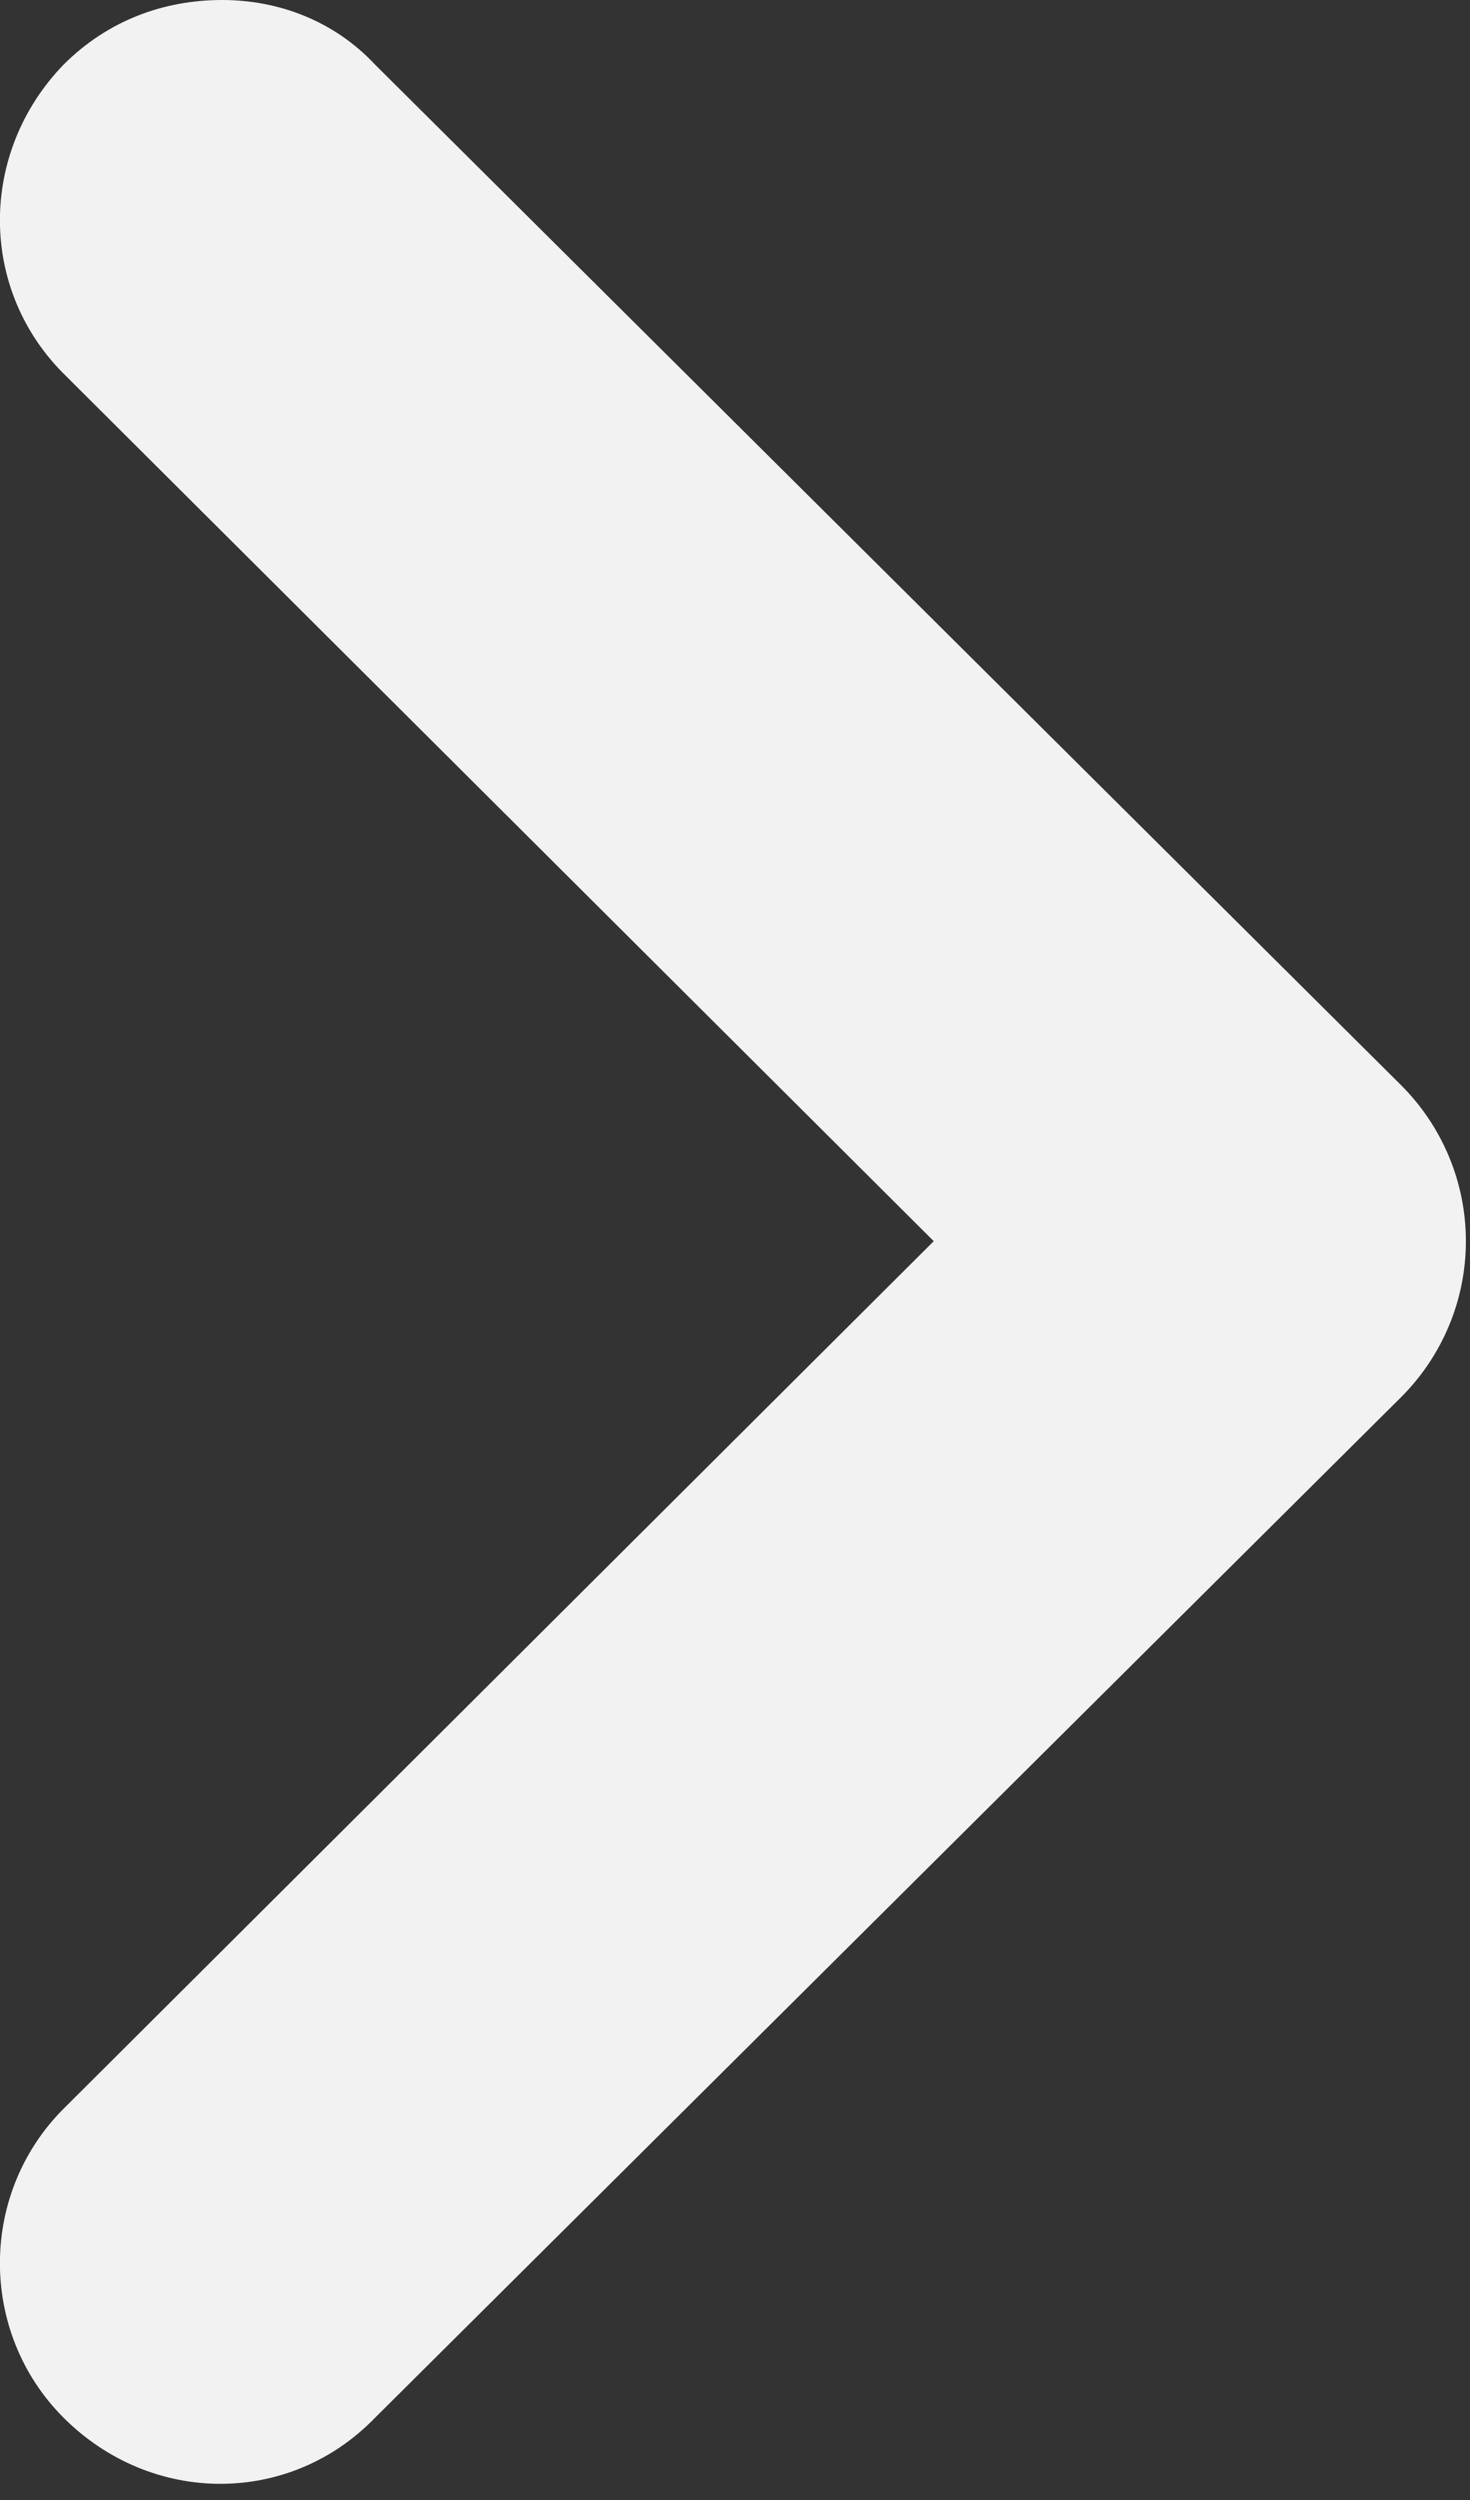 <svg width="10" height="17" viewBox="0 0 10 17" fill="none" xmlns="http://www.w3.org/2000/svg">
<rect x="0" y="0" width="10" height="17" fill="#333333" stroke="none"/>
<path id="Vector" d="M9.972 8.44C9.972 8.04 9.812 7.66 9.532 7.38L2.552 0.44C2.272 0.14 1.892 -3.52204e-07 1.512 -3.68768e-07C1.112 -3.86204e-07 0.732 0.14 0.432 0.44C-0.148 1.04 -0.148 1.98 0.452 2.56L6.352 8.44L0.452 14.32C-0.148 14.9 -0.148 15.86 0.432 16.44C1.032 17.04 1.972 17.04 2.552 16.44L9.532 9.5C9.812 9.22 9.972 8.84 9.972 8.44Z" fill="#F2F2F2"/>
</svg>
